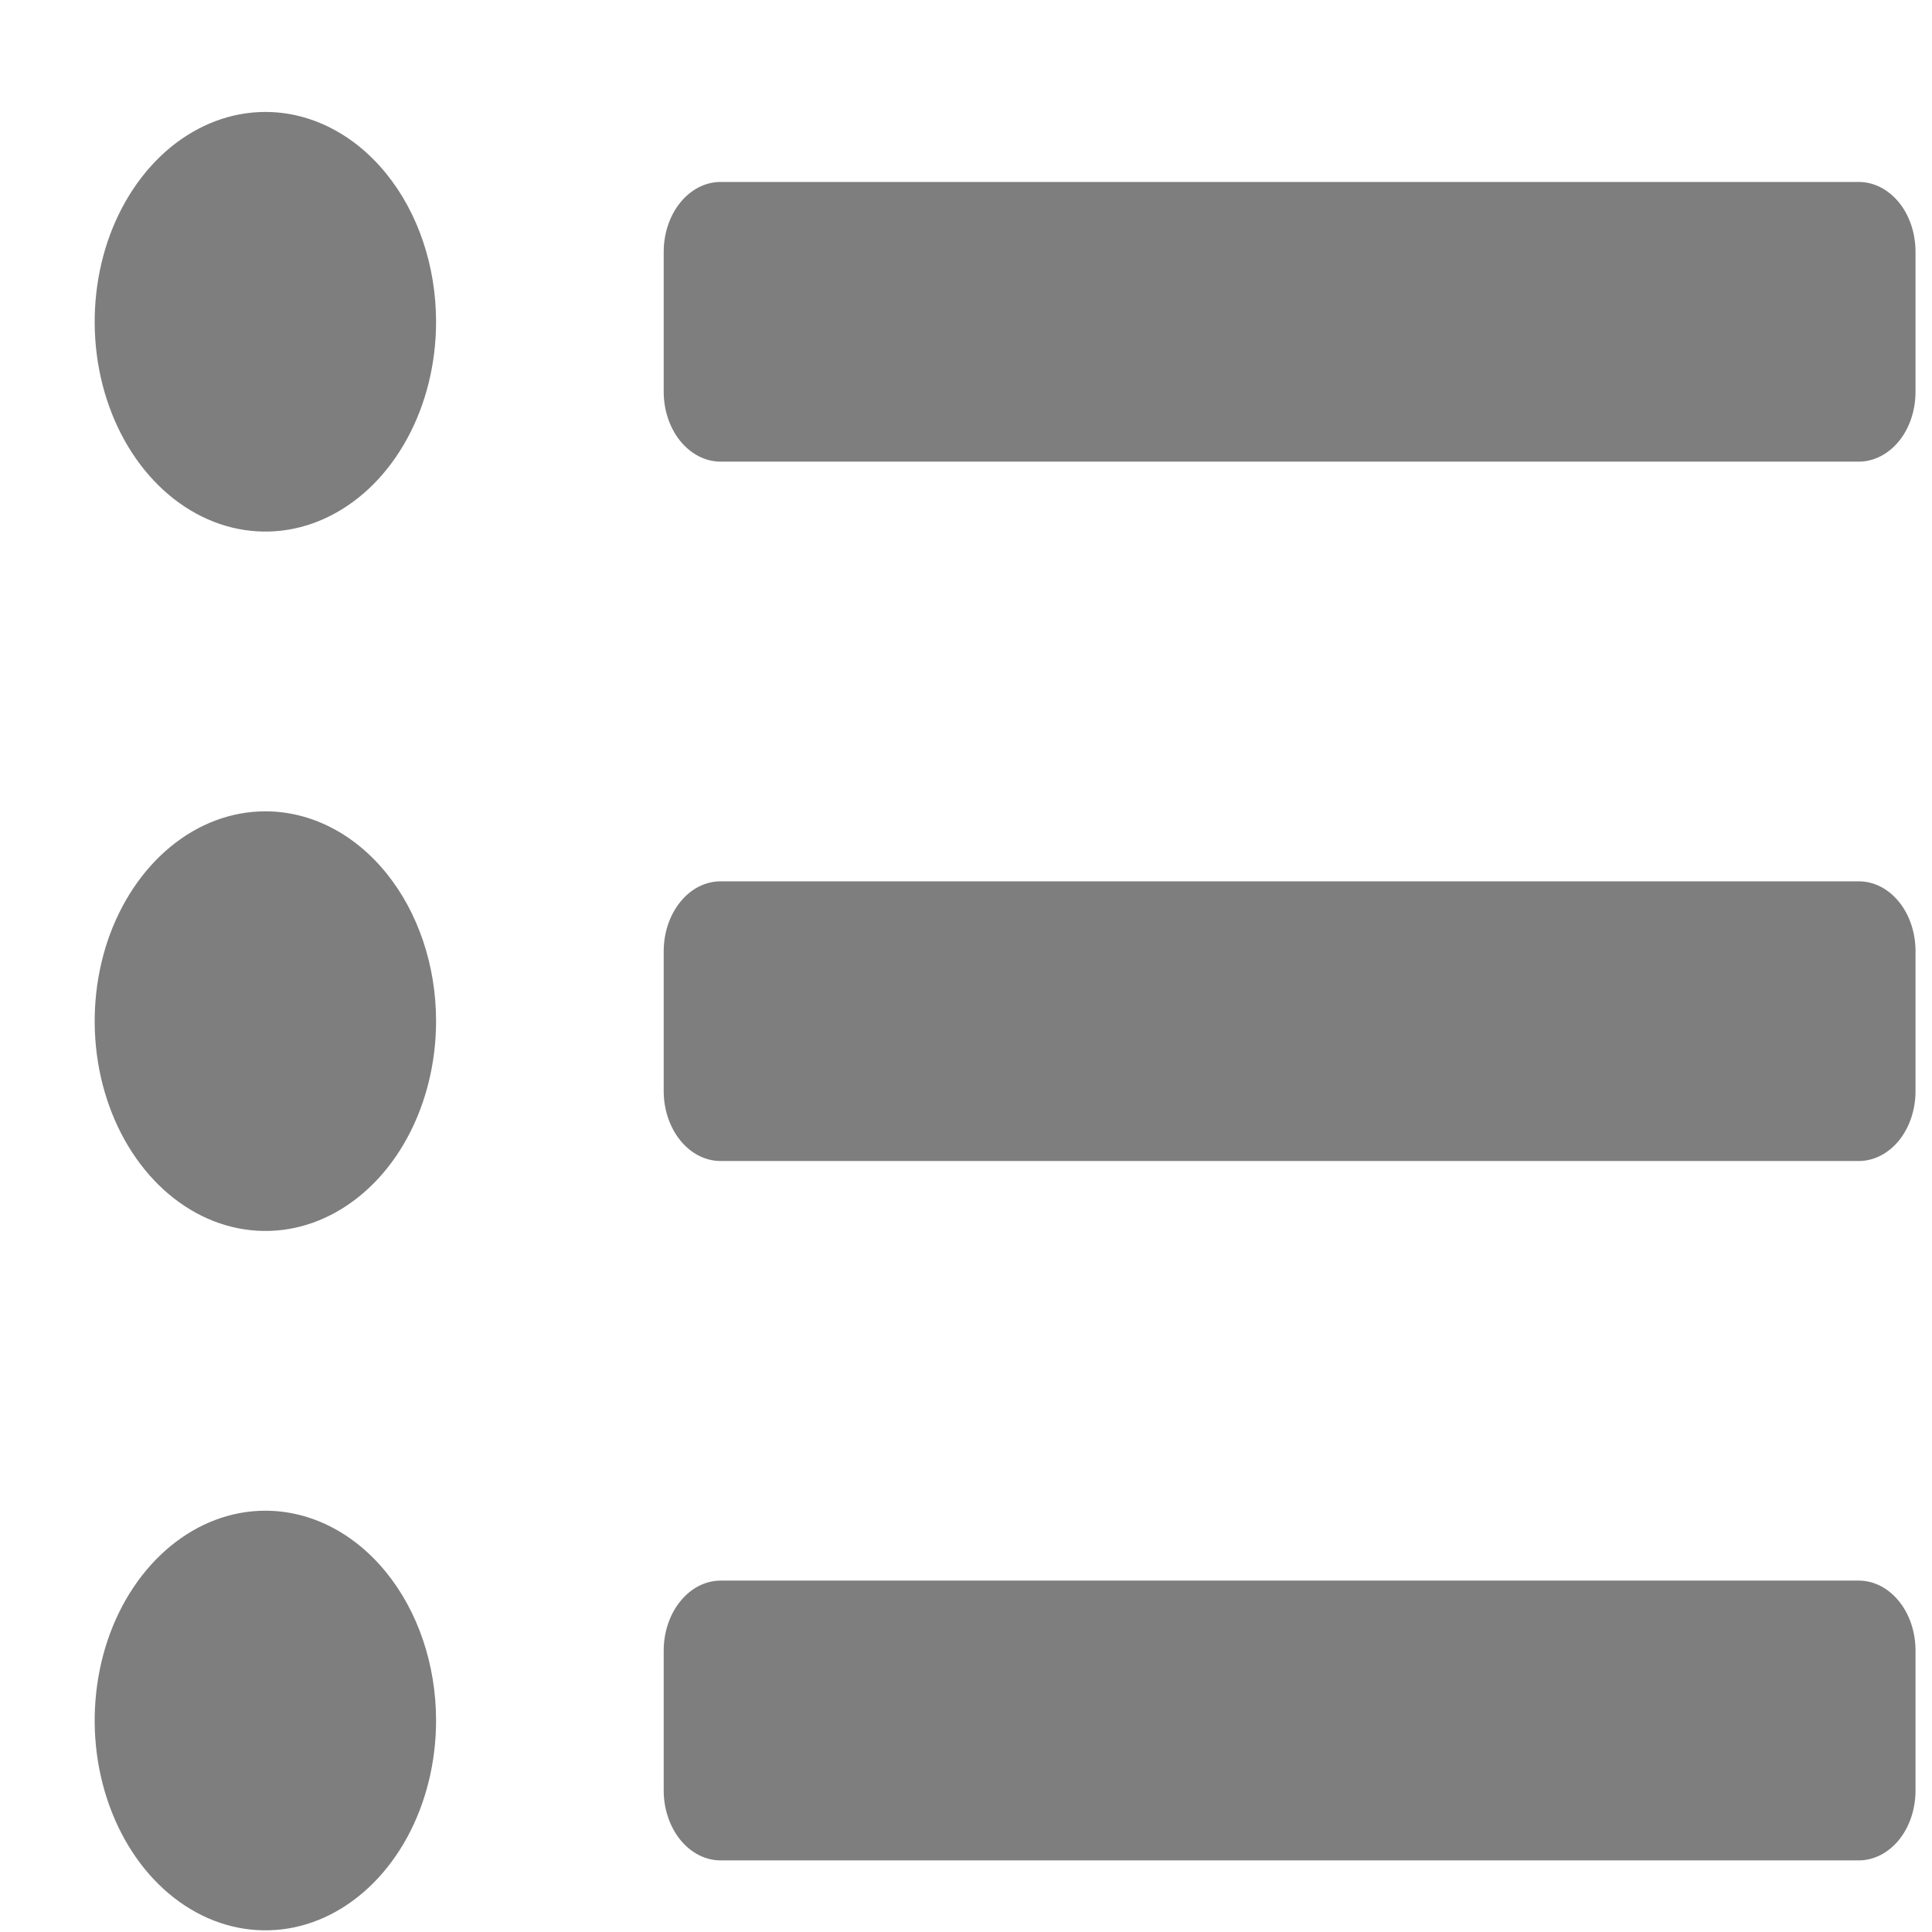 <svg width="17" height="17" viewBox="0 0 17 17" fill="none" xmlns="http://www.w3.org/2000/svg">
<path d="M2.335 0.985C2.038 0.985 1.748 1.094 1.501 1.296C1.254 1.499 1.061 1.788 0.947 2.125C0.834 2.462 0.804 2.834 0.862 3.192C0.92 3.55 1.063 3.879 1.273 4.137C1.483 4.395 1.751 4.571 2.042 4.642C2.334 4.713 2.636 4.677 2.91 4.537C3.185 4.397 3.419 4.161 3.584 3.857C3.749 3.554 3.837 3.197 3.837 2.832C3.837 2.342 3.679 1.872 3.397 1.526C3.116 1.18 2.734 0.985 2.335 0.985ZM2.335 7.139C2.038 7.139 1.748 7.247 1.501 7.45C1.254 7.653 1.061 7.942 0.947 8.279C0.834 8.616 0.804 8.987 0.862 9.346C0.92 9.704 1.063 10.033 1.273 10.291C1.483 10.549 1.751 10.725 2.042 10.796C2.334 10.867 2.636 10.831 2.91 10.691C3.185 10.551 3.419 10.315 3.584 10.011C3.749 9.707 3.837 9.35 3.837 8.985C3.837 8.496 3.679 8.026 3.397 7.68C3.116 7.334 2.734 7.139 2.335 7.139ZM2.335 13.293C2.038 13.293 1.748 13.401 1.501 13.604C1.254 13.807 1.061 14.095 0.947 14.433C0.834 14.77 0.804 15.141 0.862 15.499C0.92 15.857 1.063 16.186 1.273 16.445C1.483 16.703 1.751 16.879 2.042 16.95C2.334 17.021 2.636 16.985 2.91 16.845C3.185 16.705 3.419 16.468 3.584 16.165C3.749 15.861 3.837 15.504 3.837 15.139C3.837 14.65 3.679 14.18 3.397 13.834C3.116 13.488 2.734 13.293 2.335 13.293ZM16.355 13.908H6.341C6.208 13.908 6.081 13.973 5.987 14.089C5.893 14.204 5.84 14.361 5.84 14.524V15.755C5.84 15.918 5.893 16.074 5.987 16.19C6.081 16.305 6.208 16.37 6.341 16.37H16.355C16.488 16.37 16.615 16.305 16.709 16.19C16.803 16.074 16.855 15.918 16.855 15.755V14.524C16.855 14.361 16.803 14.204 16.709 14.089C16.615 13.973 16.488 13.908 16.355 13.908ZM16.355 1.601H6.341C6.208 1.601 6.081 1.666 5.987 1.781C5.893 1.896 5.84 2.053 5.84 2.216V3.447C5.84 3.61 5.893 3.767 5.987 3.882C6.081 3.997 6.208 4.062 6.341 4.062H16.355C16.488 4.062 16.615 3.997 16.709 3.882C16.803 3.767 16.855 3.61 16.855 3.447V2.216C16.855 2.053 16.803 1.896 16.709 1.781C16.615 1.666 16.488 1.601 16.355 1.601ZM16.355 7.755H6.341C6.208 7.755 6.081 7.819 5.987 7.935C5.893 8.05 5.84 8.207 5.84 8.37V9.601C5.84 9.764 5.893 9.92 5.987 10.036C6.081 10.151 6.208 10.216 6.341 10.216H16.355C16.488 10.216 16.615 10.151 16.709 10.036C16.803 9.92 16.855 9.764 16.855 9.601V8.37C16.855 8.207 16.803 8.05 16.709 7.935C16.615 7.819 16.488 7.755 16.355 7.755Z" fill="#7E7E7E"/>
</svg>